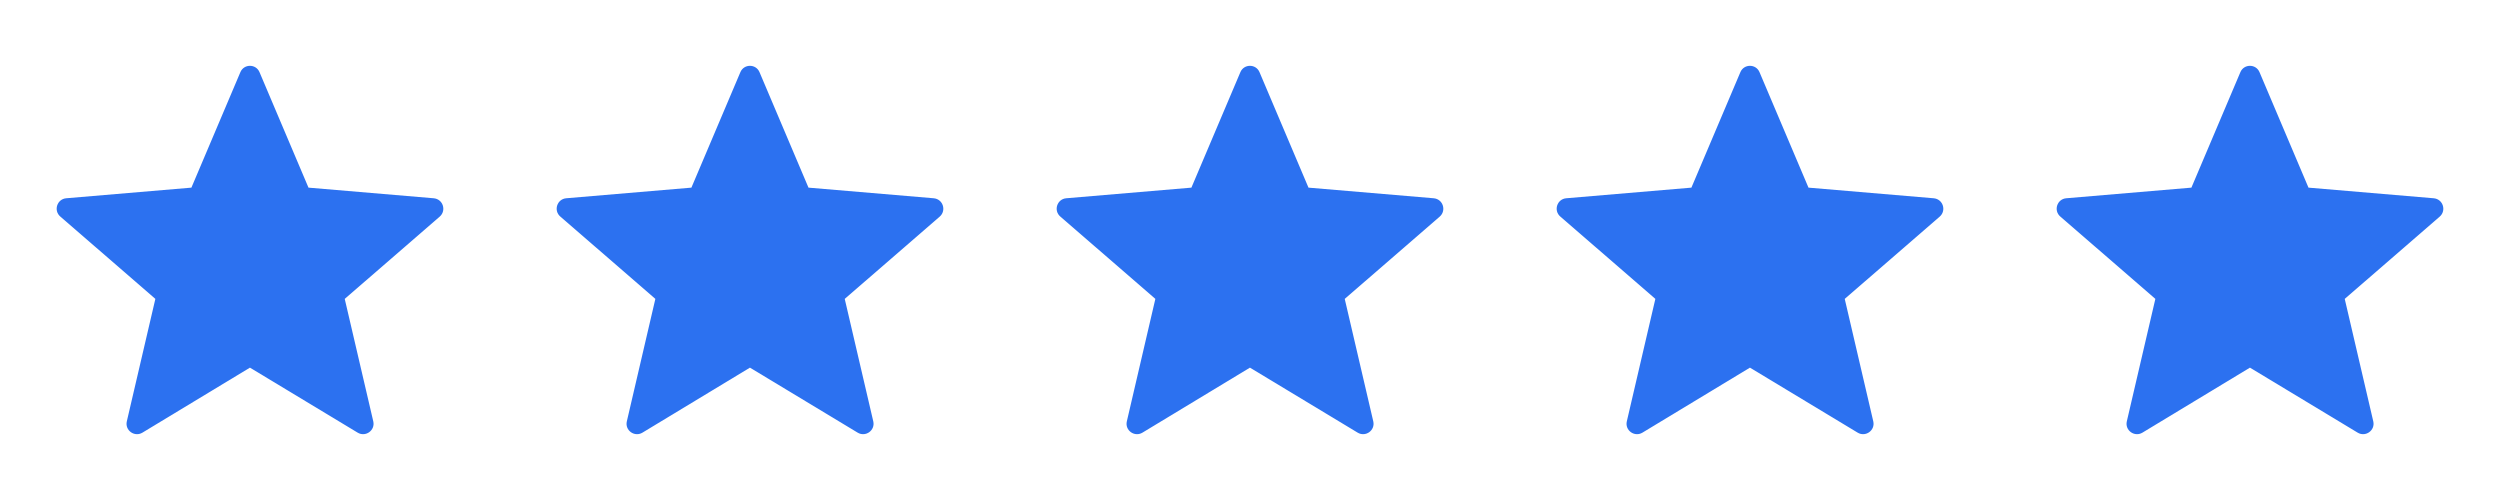 <svg width="160" height="32" viewBox="0 0 160 32" fill="none" xmlns="http://www.w3.org/2000/svg">
<path d="M15.996 23.529L22.89 27.689C23.396 27.996 24.023 27.542 23.89 26.969L22.063 19.129L28.143 13.862C28.583 13.476 28.357 12.742 27.756 12.689L19.743 12.009L16.61 4.622C16.383 4.076 15.61 4.076 15.383 4.622L12.25 12.009L4.236 12.689C3.65 12.742 3.41 13.476 3.863 13.862L9.943 19.129L8.116 26.969C7.983 27.542 8.61 27.996 9.116 27.689L15.996 23.529Z" fill="#2C71F0"/>
<path d="M47.996 23.529L54.89 27.689C55.397 27.996 56.023 27.542 55.89 26.969L54.063 19.129L60.143 13.862C60.583 13.476 60.356 12.742 59.757 12.689L51.743 12.009L48.61 4.622C48.383 4.076 47.61 4.076 47.383 4.622L44.25 12.009L36.236 12.689C35.65 12.742 35.41 13.476 35.863 13.862L41.943 19.129L40.117 26.969C39.983 27.542 40.61 27.996 41.117 27.689L47.996 23.529Z" fill="#2C71F0"/>
<path d="M79.996 23.529L86.89 27.689C87.397 27.996 88.023 27.542 87.89 26.969L86.063 19.129L92.143 13.862C92.583 13.476 92.356 12.742 91.757 12.689L83.743 12.009L80.61 4.622C80.383 4.076 79.61 4.076 79.383 4.622L76.25 12.009L68.237 12.689C67.65 12.742 67.41 13.476 67.863 13.862L73.943 19.129L72.117 26.969C71.983 27.542 72.61 27.996 73.117 27.689L79.996 23.529Z" fill="#2C71F0"/>
<path d="M111.996 23.529L118.89 27.689C119.396 27.996 120.023 27.542 119.89 26.969L118.063 19.129L124.143 13.862C124.583 13.476 124.356 12.742 123.756 12.689L115.743 12.009L112.61 4.622C112.383 4.076 111.61 4.076 111.383 4.622L108.25 12.009L100.236 12.689C99.65 12.742 99.41 13.476 99.863 13.862L105.943 19.129L104.116 26.969C103.983 27.542 104.61 27.996 105.116 27.689L111.996 23.529Z" fill="#2C71F0"/>
<path d="M143.996 23.529L150.89 27.689C151.396 27.996 152.023 27.542 151.89 26.969L150.063 19.129L156.143 13.862C156.583 13.476 156.356 12.742 155.756 12.689L147.743 12.009L144.61 4.622C144.383 4.076 143.61 4.076 143.383 4.622L140.25 12.009L132.236 12.689C131.65 12.742 131.41 13.476 131.863 13.862L137.943 19.129L136.116 26.969C135.983 27.542 136.61 27.996 137.116 27.689L143.996 23.529Z" fill="#2C71F0"/>
</svg>
